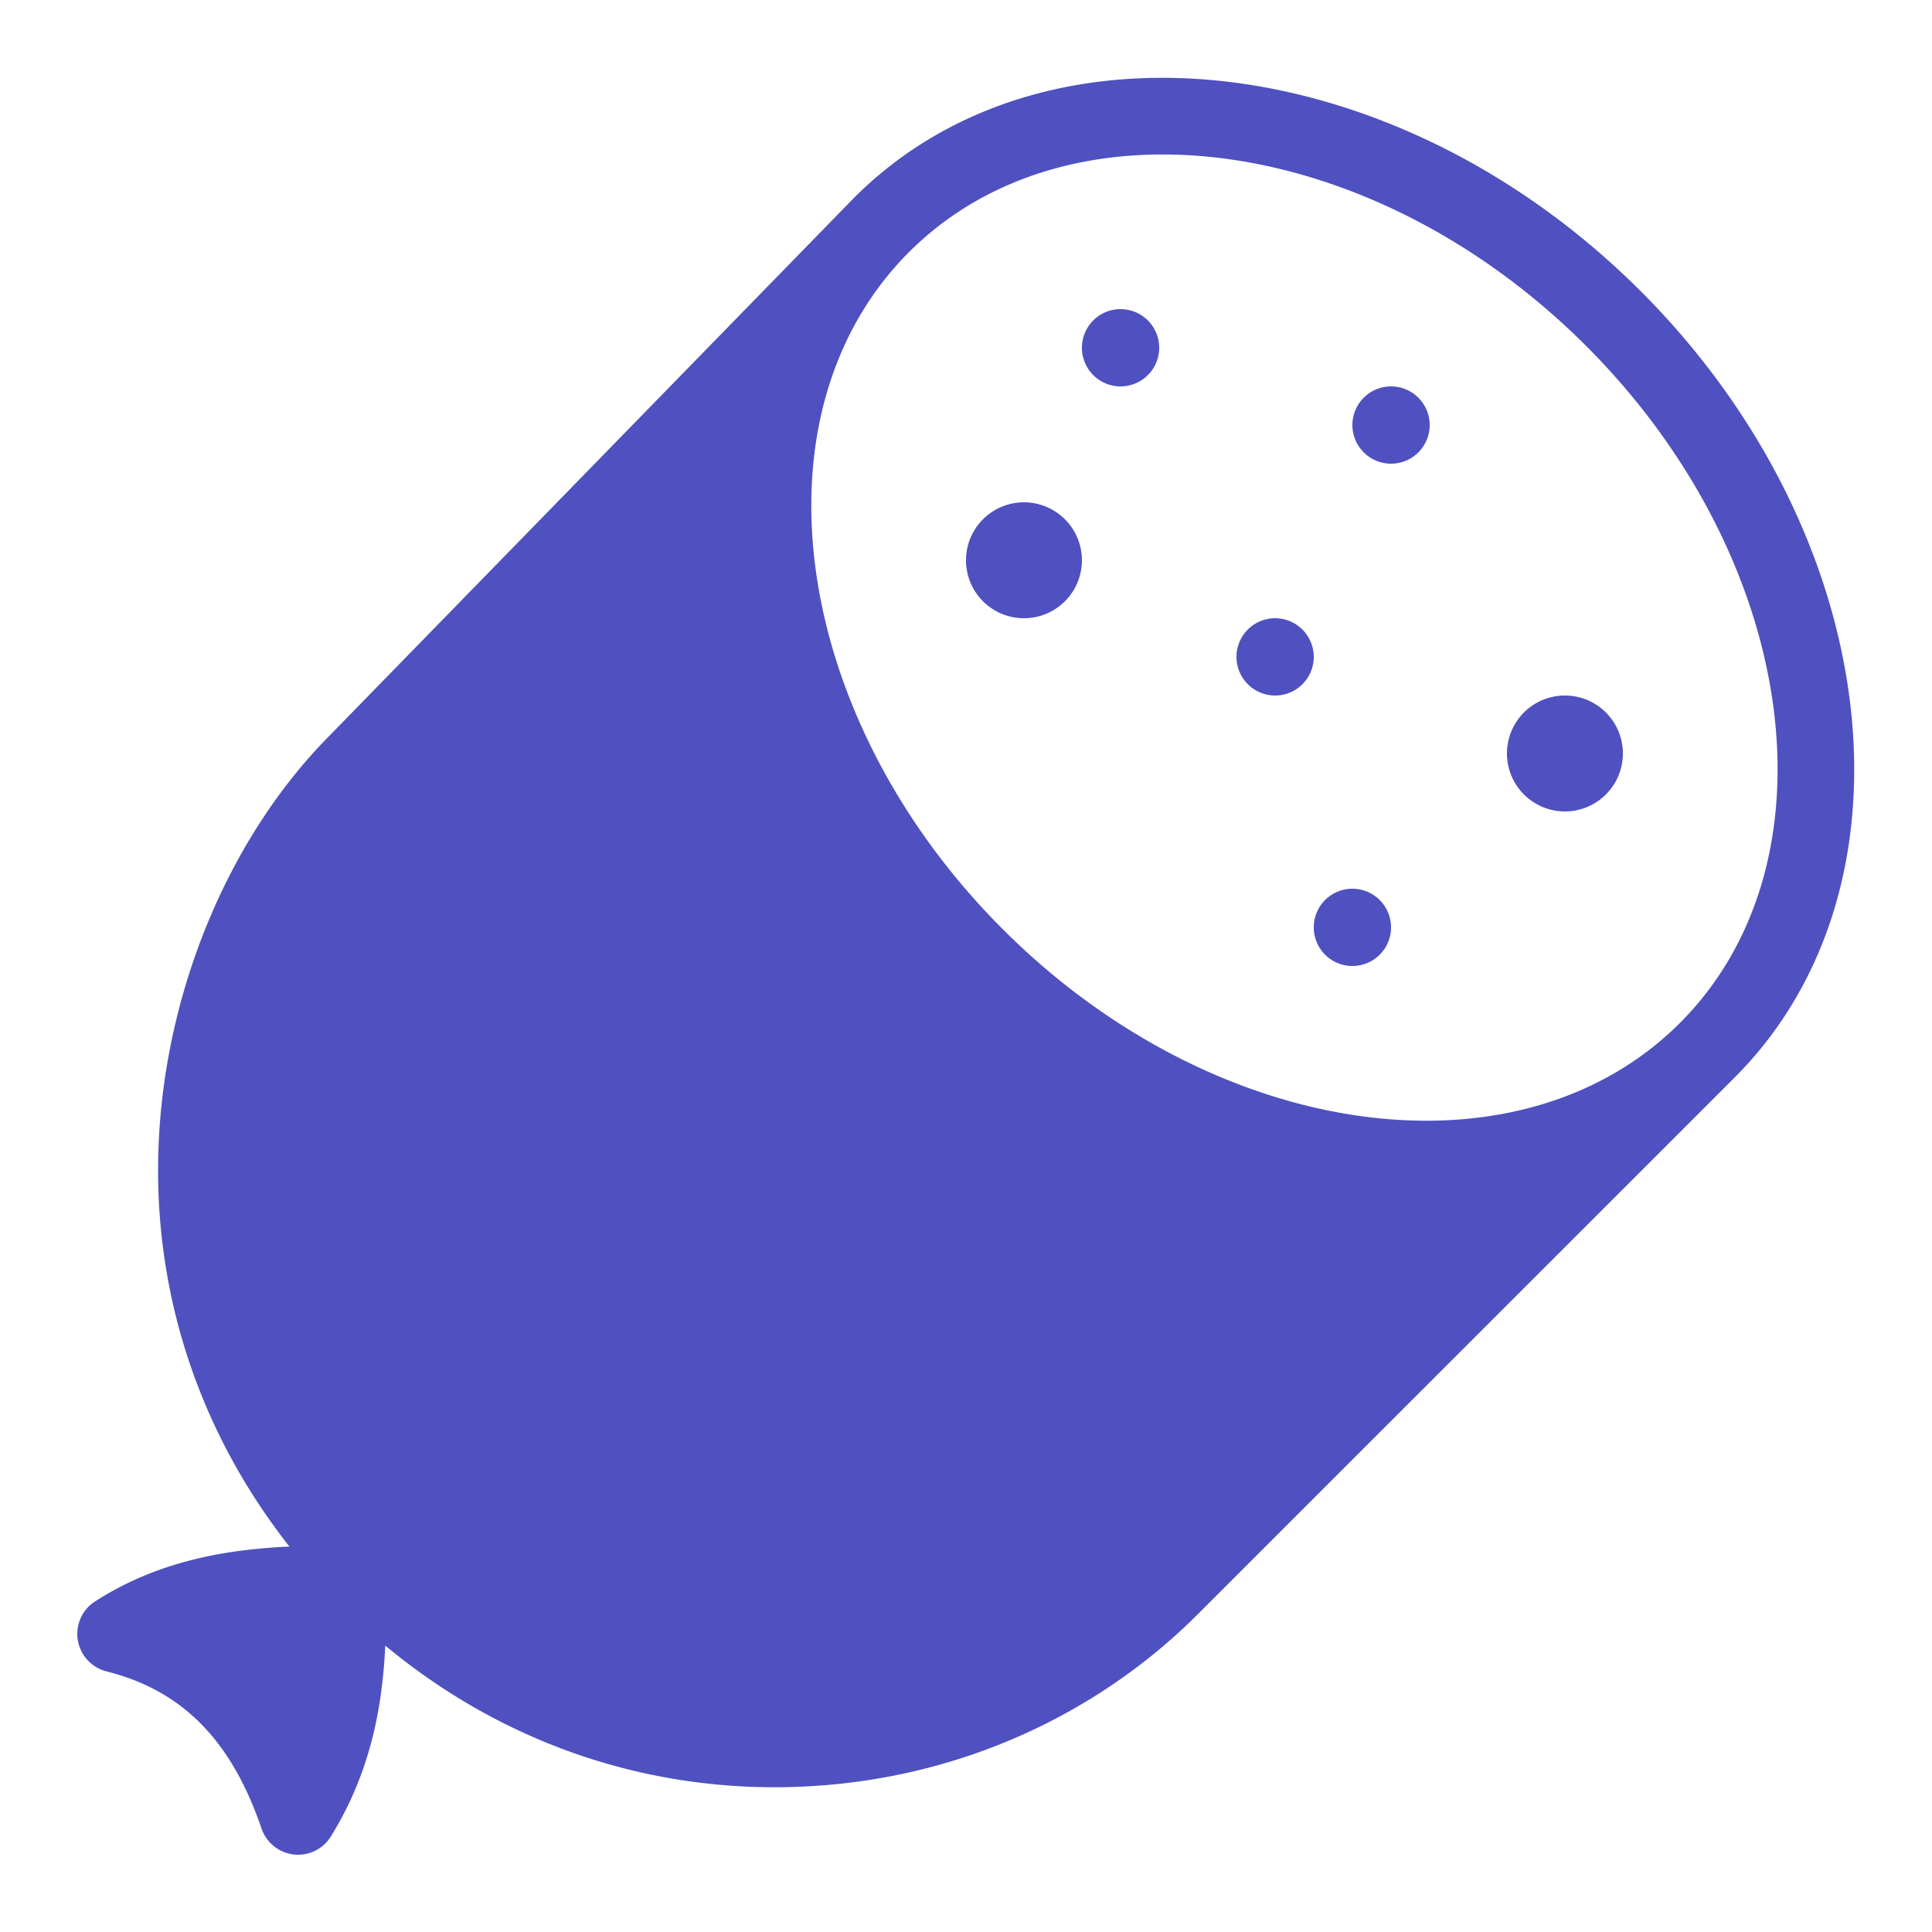 <svg xmlns="http://www.w3.org/2000/svg" viewBox="0 0 50 50">
  <path d="M30.412 2.018C27.236 1.941 24.273 2.95 22.111 5.111L8.566 19C6.01 21.555 4.348 25.424 4.119 29.348C3.89 33.248 5.086 36.968 7.49 40.025C5.931 40.096 4.131 40.37 2.459 41.445C2.124 41.66 1.949 42.053 2.014 42.447C2.078 42.84 2.371 43.159 2.758 43.256C4.714 43.746 5.988 45.037 6.768 47.322C6.893 47.689 7.219 47.951 7.604 47.994C7.641 47.998 7.678 48 7.715 48C8.06 48 8.382 47.822 8.564 47.525C9.618 45.82 9.896 44.115 9.971 42.588C12.845 44.975 16.349 46.254 20.049 46.254C20.363 46.254 20.679 46.244 20.996 46.225C24.919 45.996 28.443 44.333 30.998 41.777L44.889 27.889C49.831 22.947 48.742 13.816 42.463 7.537C38.93 4.005 34.495 2.116 30.412 2.018 z M 30.09 3.998C33.735 3.998 37.803 5.707 41.049 8.953C46.548 14.452 47.636 22.313 43.475 26.475C39.313 30.636 31.454 29.549 25.953 24.049C20.453 18.549 19.364 10.687 23.525 6.525C25.231 4.82 27.558 3.998 30.09 3.998 z M 29 8 A 1 1 0 0 0 29 10 A 1 1 0 0 0 29 8 z M 36 10 A 1 1 0 0 0 36 12 A 1 1 0 0 0 36 10 z M 26.5 13 A 1.5 1.5 0 0 0 26.5 16 A 1.5 1.5 0 0 0 26.5 13 z M 33 16 A 1 1 0 0 0 33 18 A 1 1 0 0 0 33 16 z M 40.5 18 A 1.5 1.5 0 0 0 40.5 21 A 1.5 1.5 0 0 0 40.5 18 z M 35 23 A 1 1 0 0 0 35 25 A 1 1 0 0 0 35 23 z" fill="#4F51C0" />
</svg>
